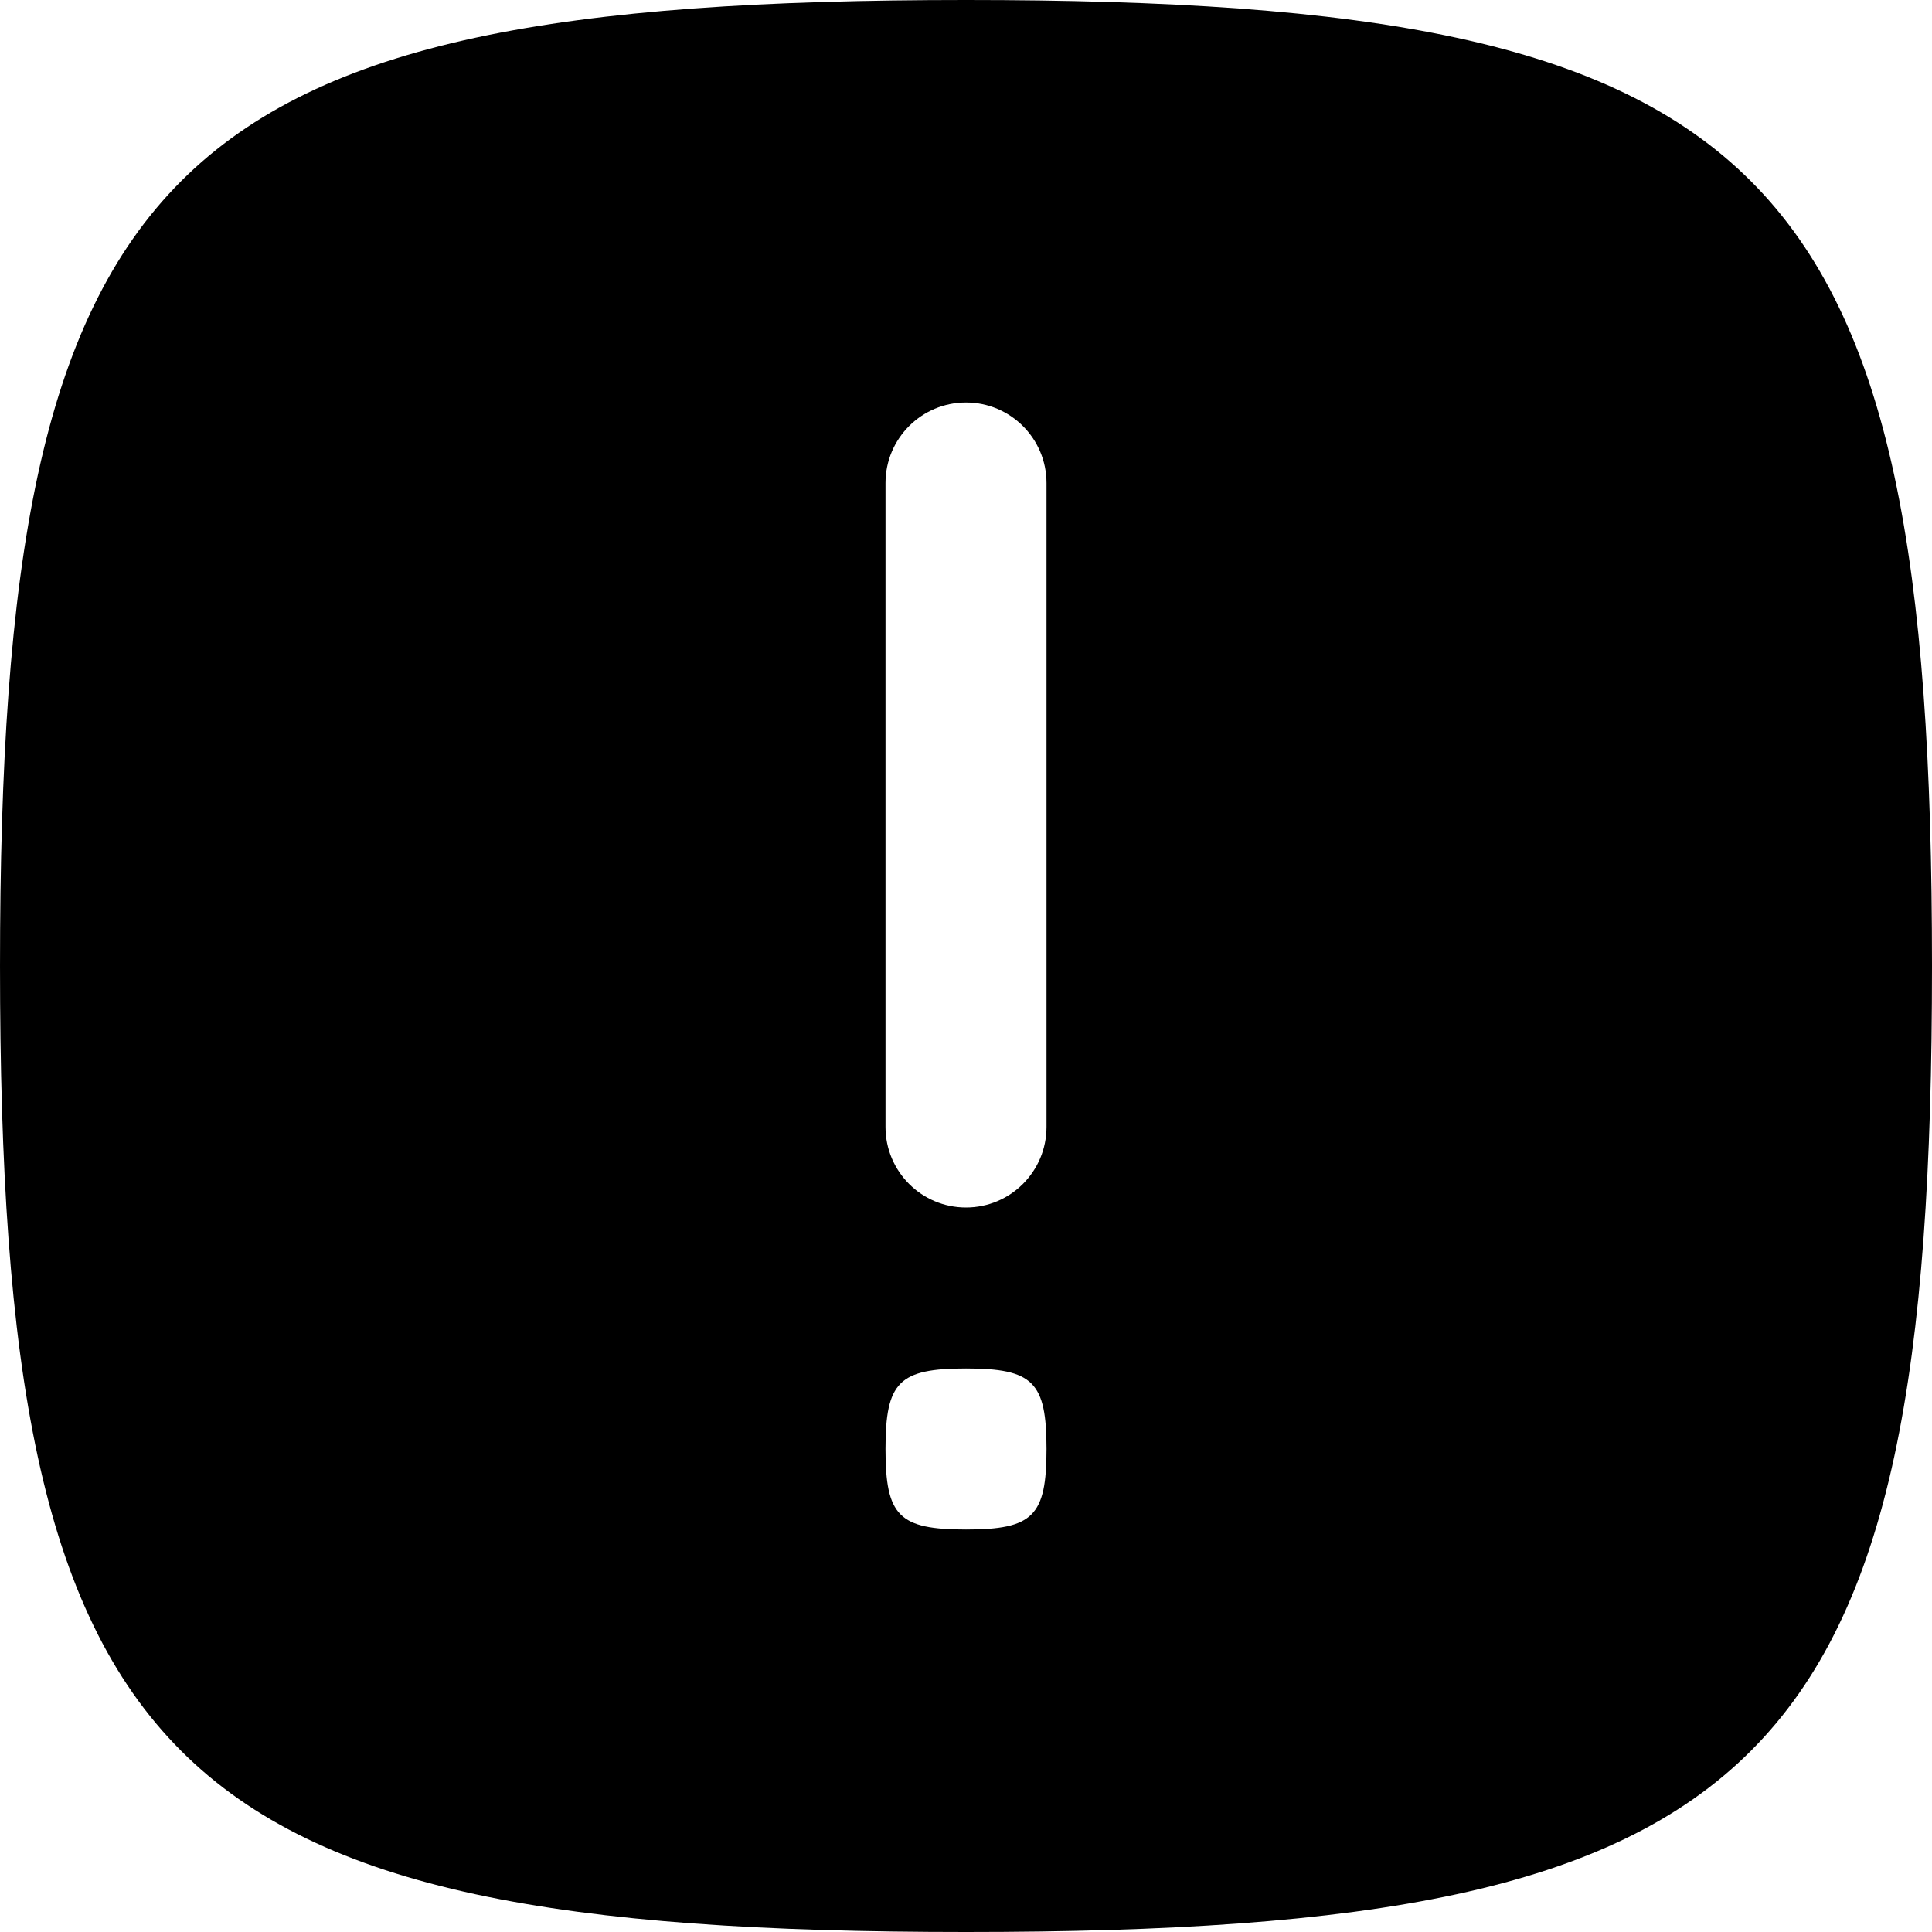 <svg width="256" height="256" viewBox="0 0 256 256" fill="none" xmlns="http://www.w3.org/2000/svg">
<path fill-rule="evenodd" clip-rule="evenodd" d="M128.001 0C234.666 0 256.001 21.335 256.001 128C256.001 234.664 234.665 256 128.001 256C21.336 256 0.001 234.665 0.001 128C0.001 21.334 21.335 0 128.001 0ZM128.001 181.333C119.112 181.333 117.334 183.111 117.334 192C117.334 200.888 119.113 202.667 128.001 202.667C136.888 202.667 138.667 200.887 138.668 192C138.668 183.112 136.889 181.333 128.001 181.333ZM128.001 53.333C122.11 53.333 117.334 58.109 117.334 64V149.333C117.335 155.224 122.11 160 128.001 160C133.892 160 138.667 155.224 138.668 149.333V64C138.668 58.109 133.892 53.333 128.001 53.333Z" fill="black"/>
</svg>
